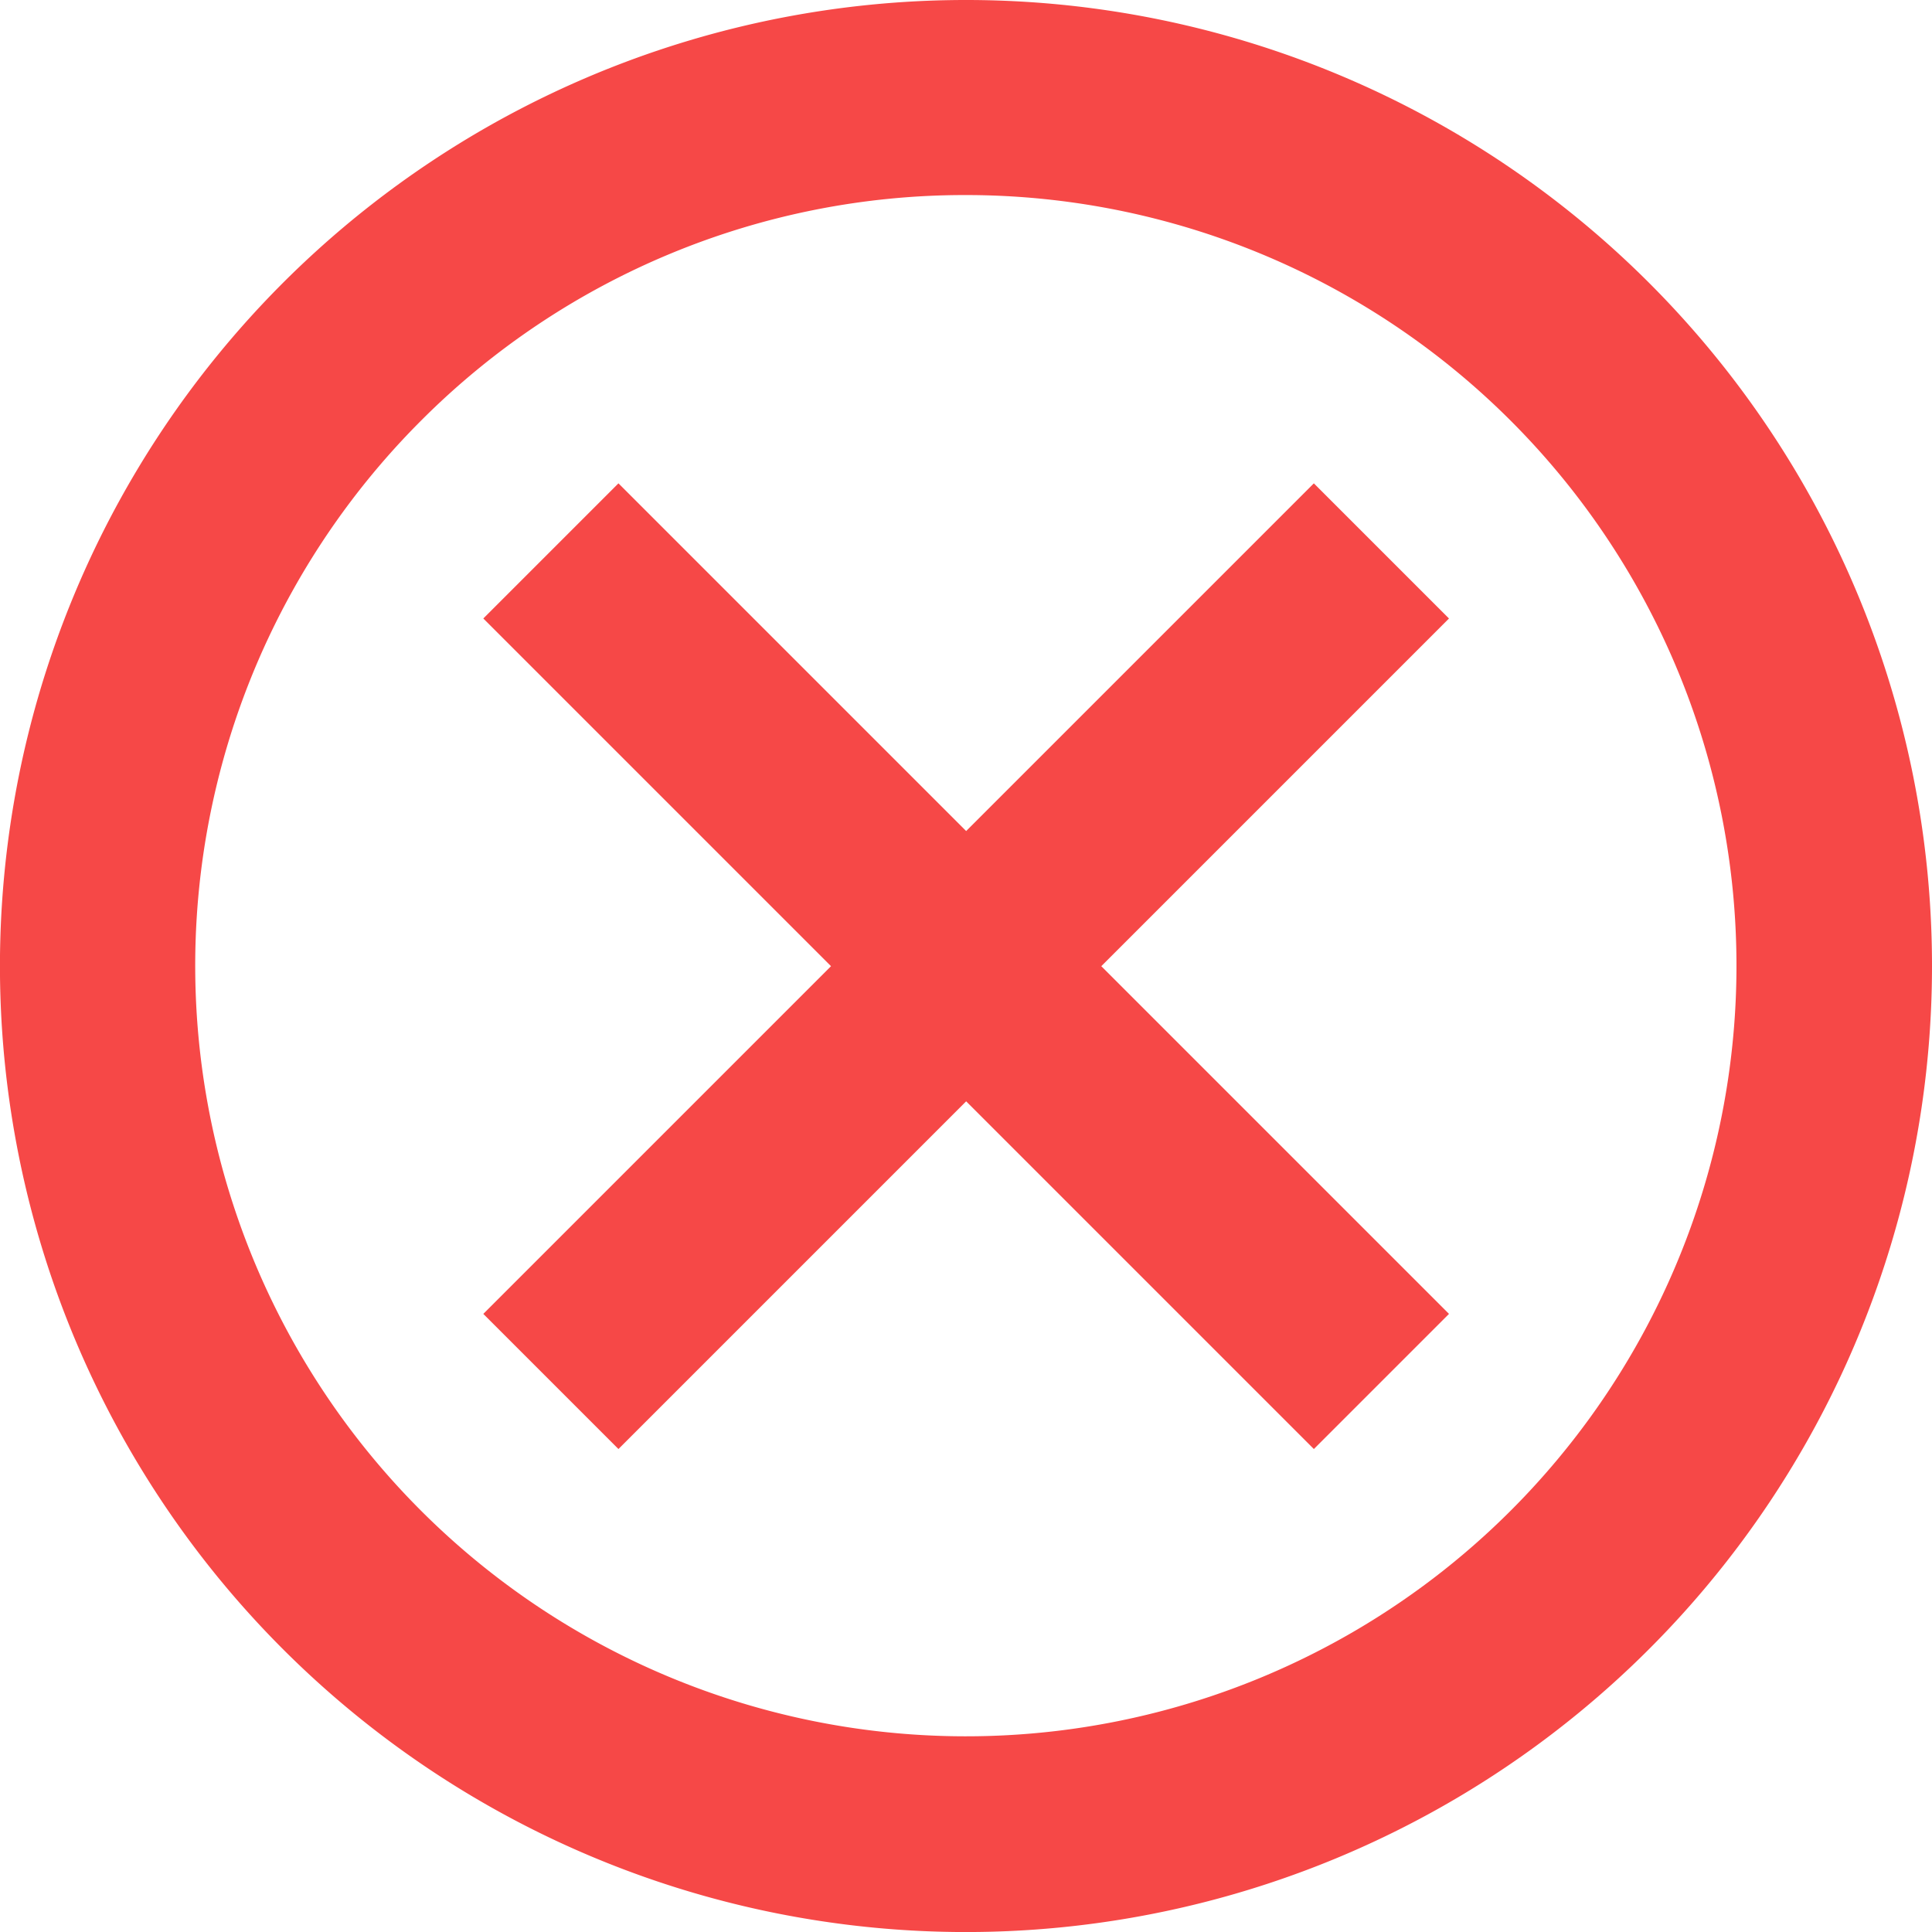 <svg xmlns="http://www.w3.org/2000/svg" width="45.563" height="45.563" viewBox="0 0 45.563 45.563"><defs><style>.a{fill:#f64847;}</style></defs><path class="a" d="M26.157,7.975A18.174,18.174,0,1,1,13.3,13.3,18.106,18.106,0,0,1,26.157,7.975m0-4.6A22.782,22.782,0,1,0,48.938,26.157,22.778,22.778,0,0,0,26.157,3.375Z" transform="translate(-3.375 -3.375)"/><path class="a" d="M33.469,30.282l-3.187,3.187-8.2-8.2-8.2,8.2-3.187-3.187,8.2-8.2-8.2-8.2,3.187-3.187,8.2,8.2,8.2-8.2,3.187,3.187-8.2,8.2Z" transform="translate(0.703 0.704)"/></svg>